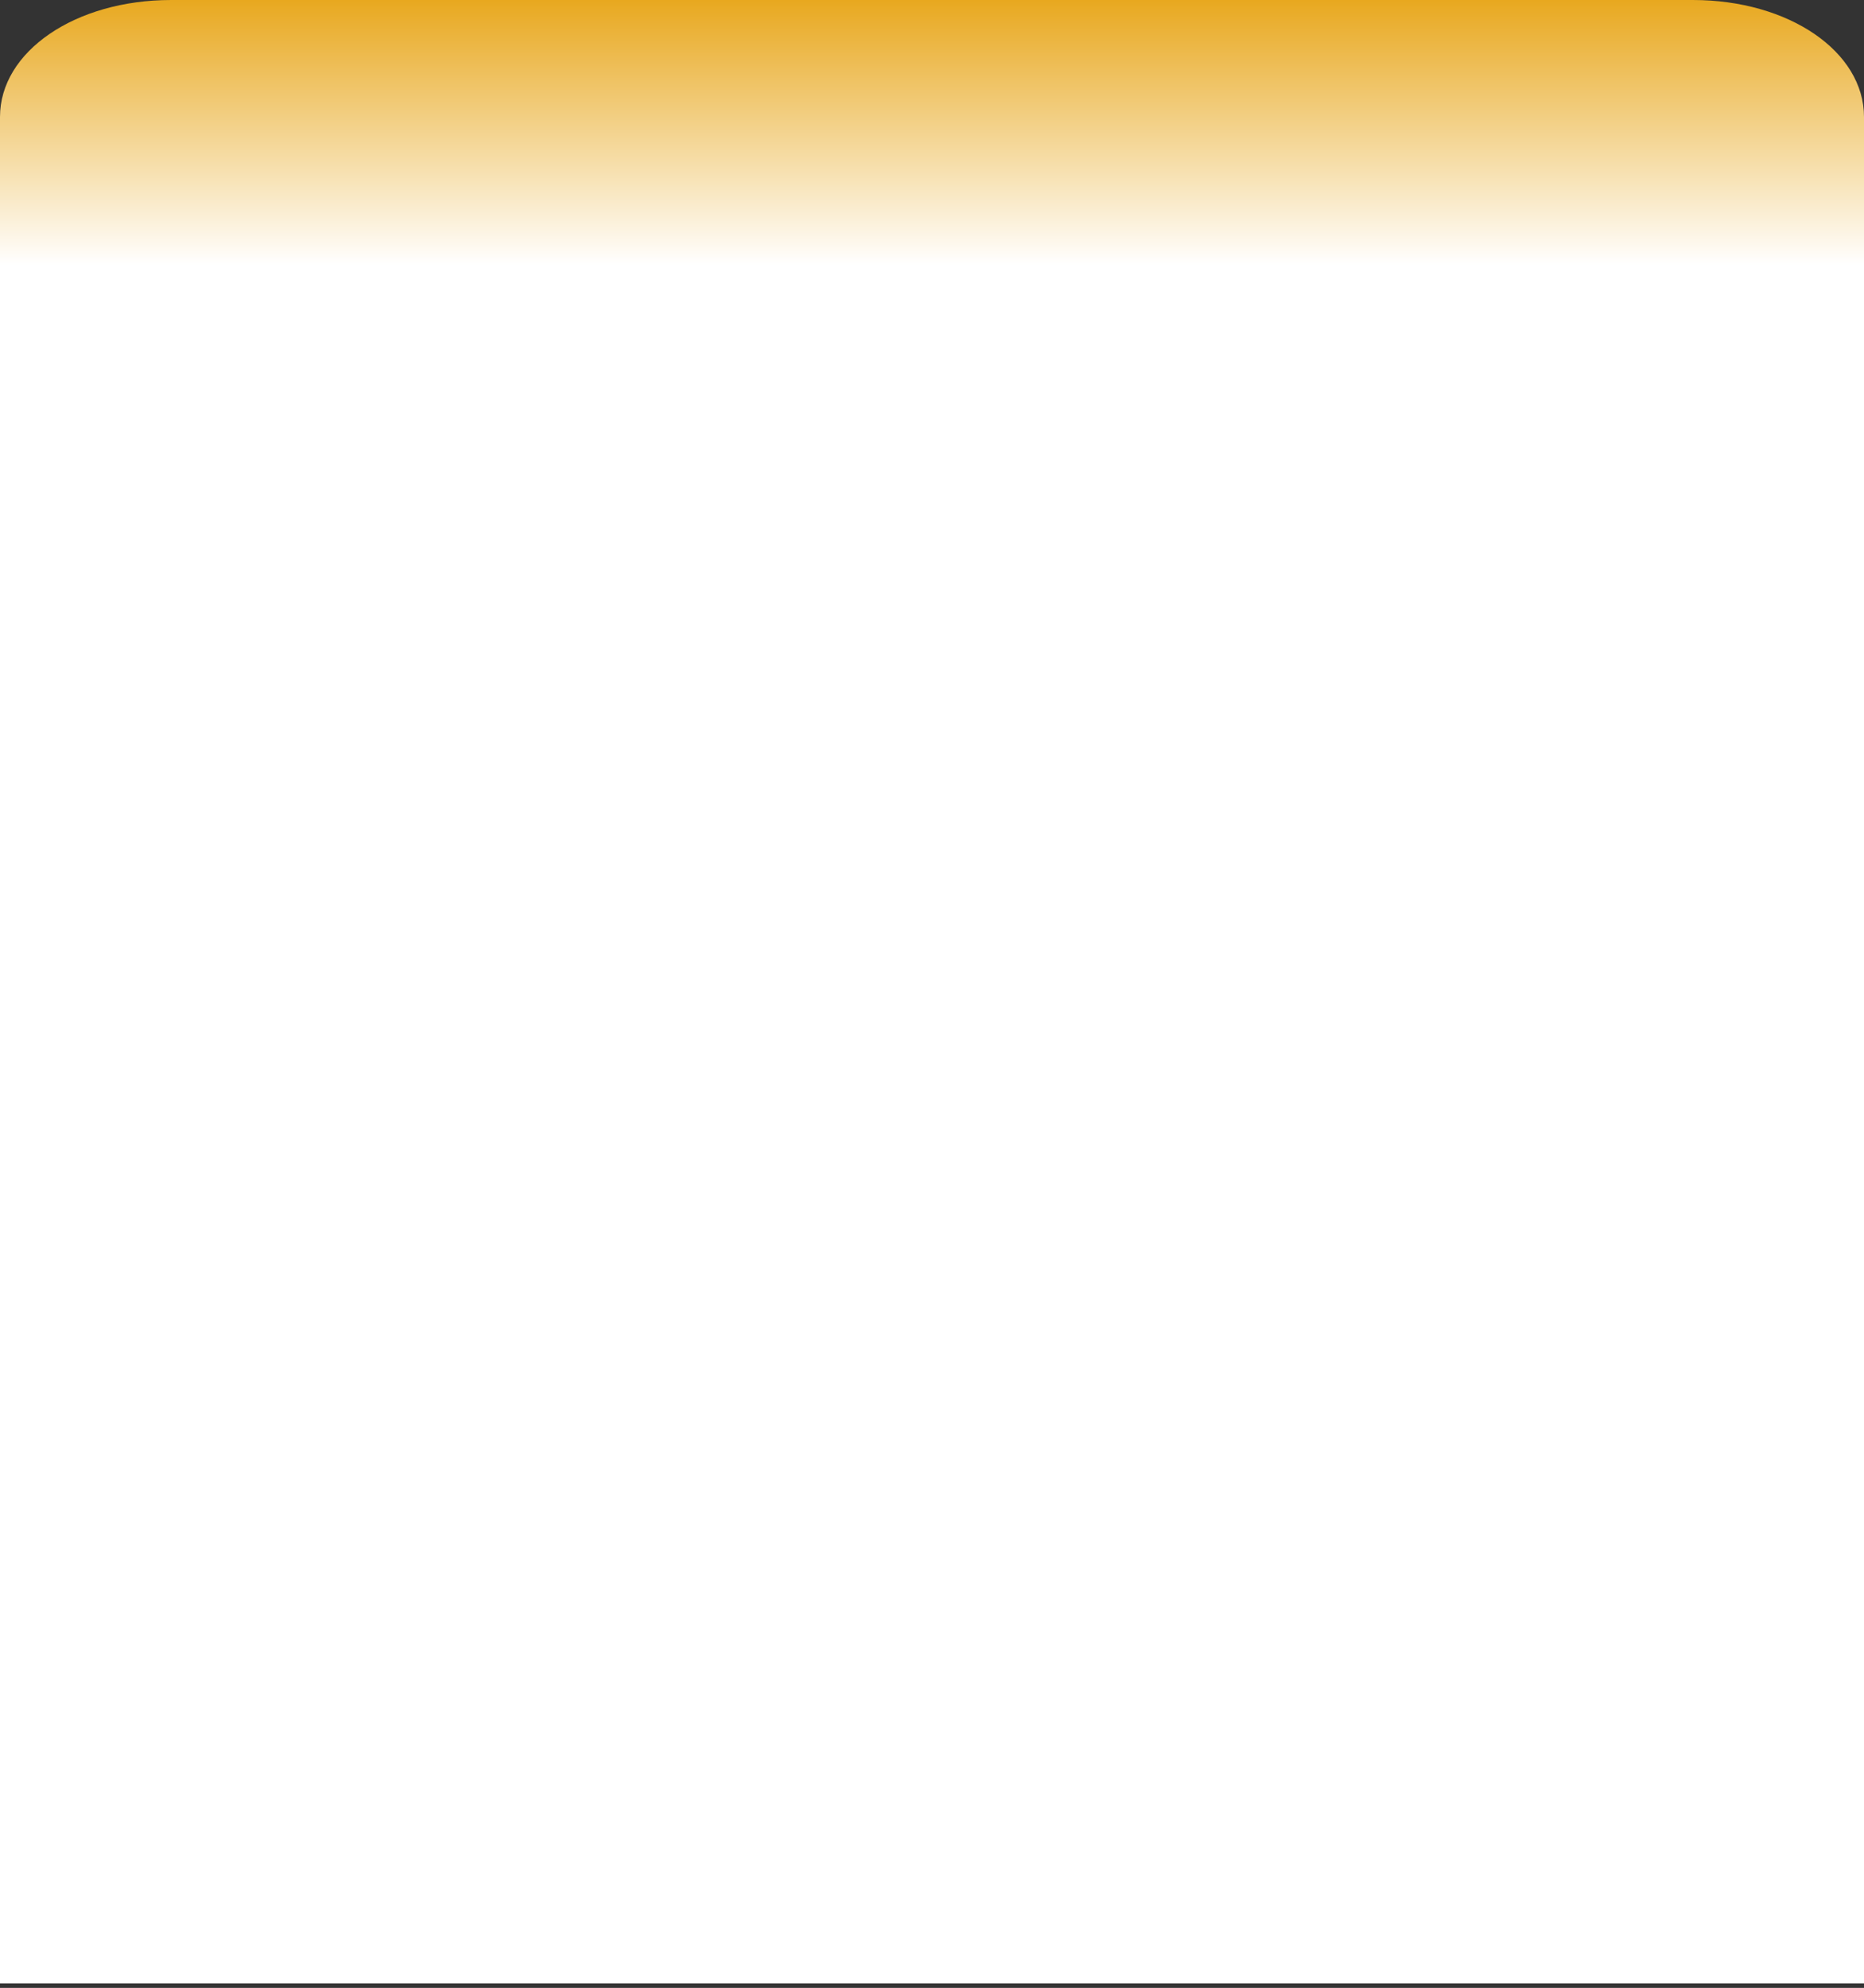 ﻿<?xml version="1.0" encoding="utf-8"?>
<svg version="1.1" xmlns:xlink="http://www.w3.org/1999/xlink" width="422px" height="450px" xmlns="http://www.w3.org/2000/svg">
  <rect width="100%" height="100%" fill="#333333" stroke="none"/>
  <defs>
    <linearGradient gradientUnits="userSpaceOnUse" x1="211" y1="0" x2="211" y2="60" id="LinearGradient4">
      <stop id="Stop5" stop-color="#e8a81f" offset="0" />
      <stop id="Stop6" stop-color="#ffffff" offset="1" />
    </linearGradient>
  </defs>
  <g transform="matrix(1 0 0 1 -2206 -2850 )">
    <path d="M 422 449  L 0 449  L 0 132.043  L 0 26.471  C 0 11.647  17.039 0  38.725 0  L 383.275 0  C 404.961 0  422 11.647  422 26.471  L 422 129.915  L 422 449  Z " fill-rule="nonzero" fill="url(#LinearGradient4)" stroke="none" transform="matrix(1 0 0 1 2206 2850 )" />
  </g>
</svg>